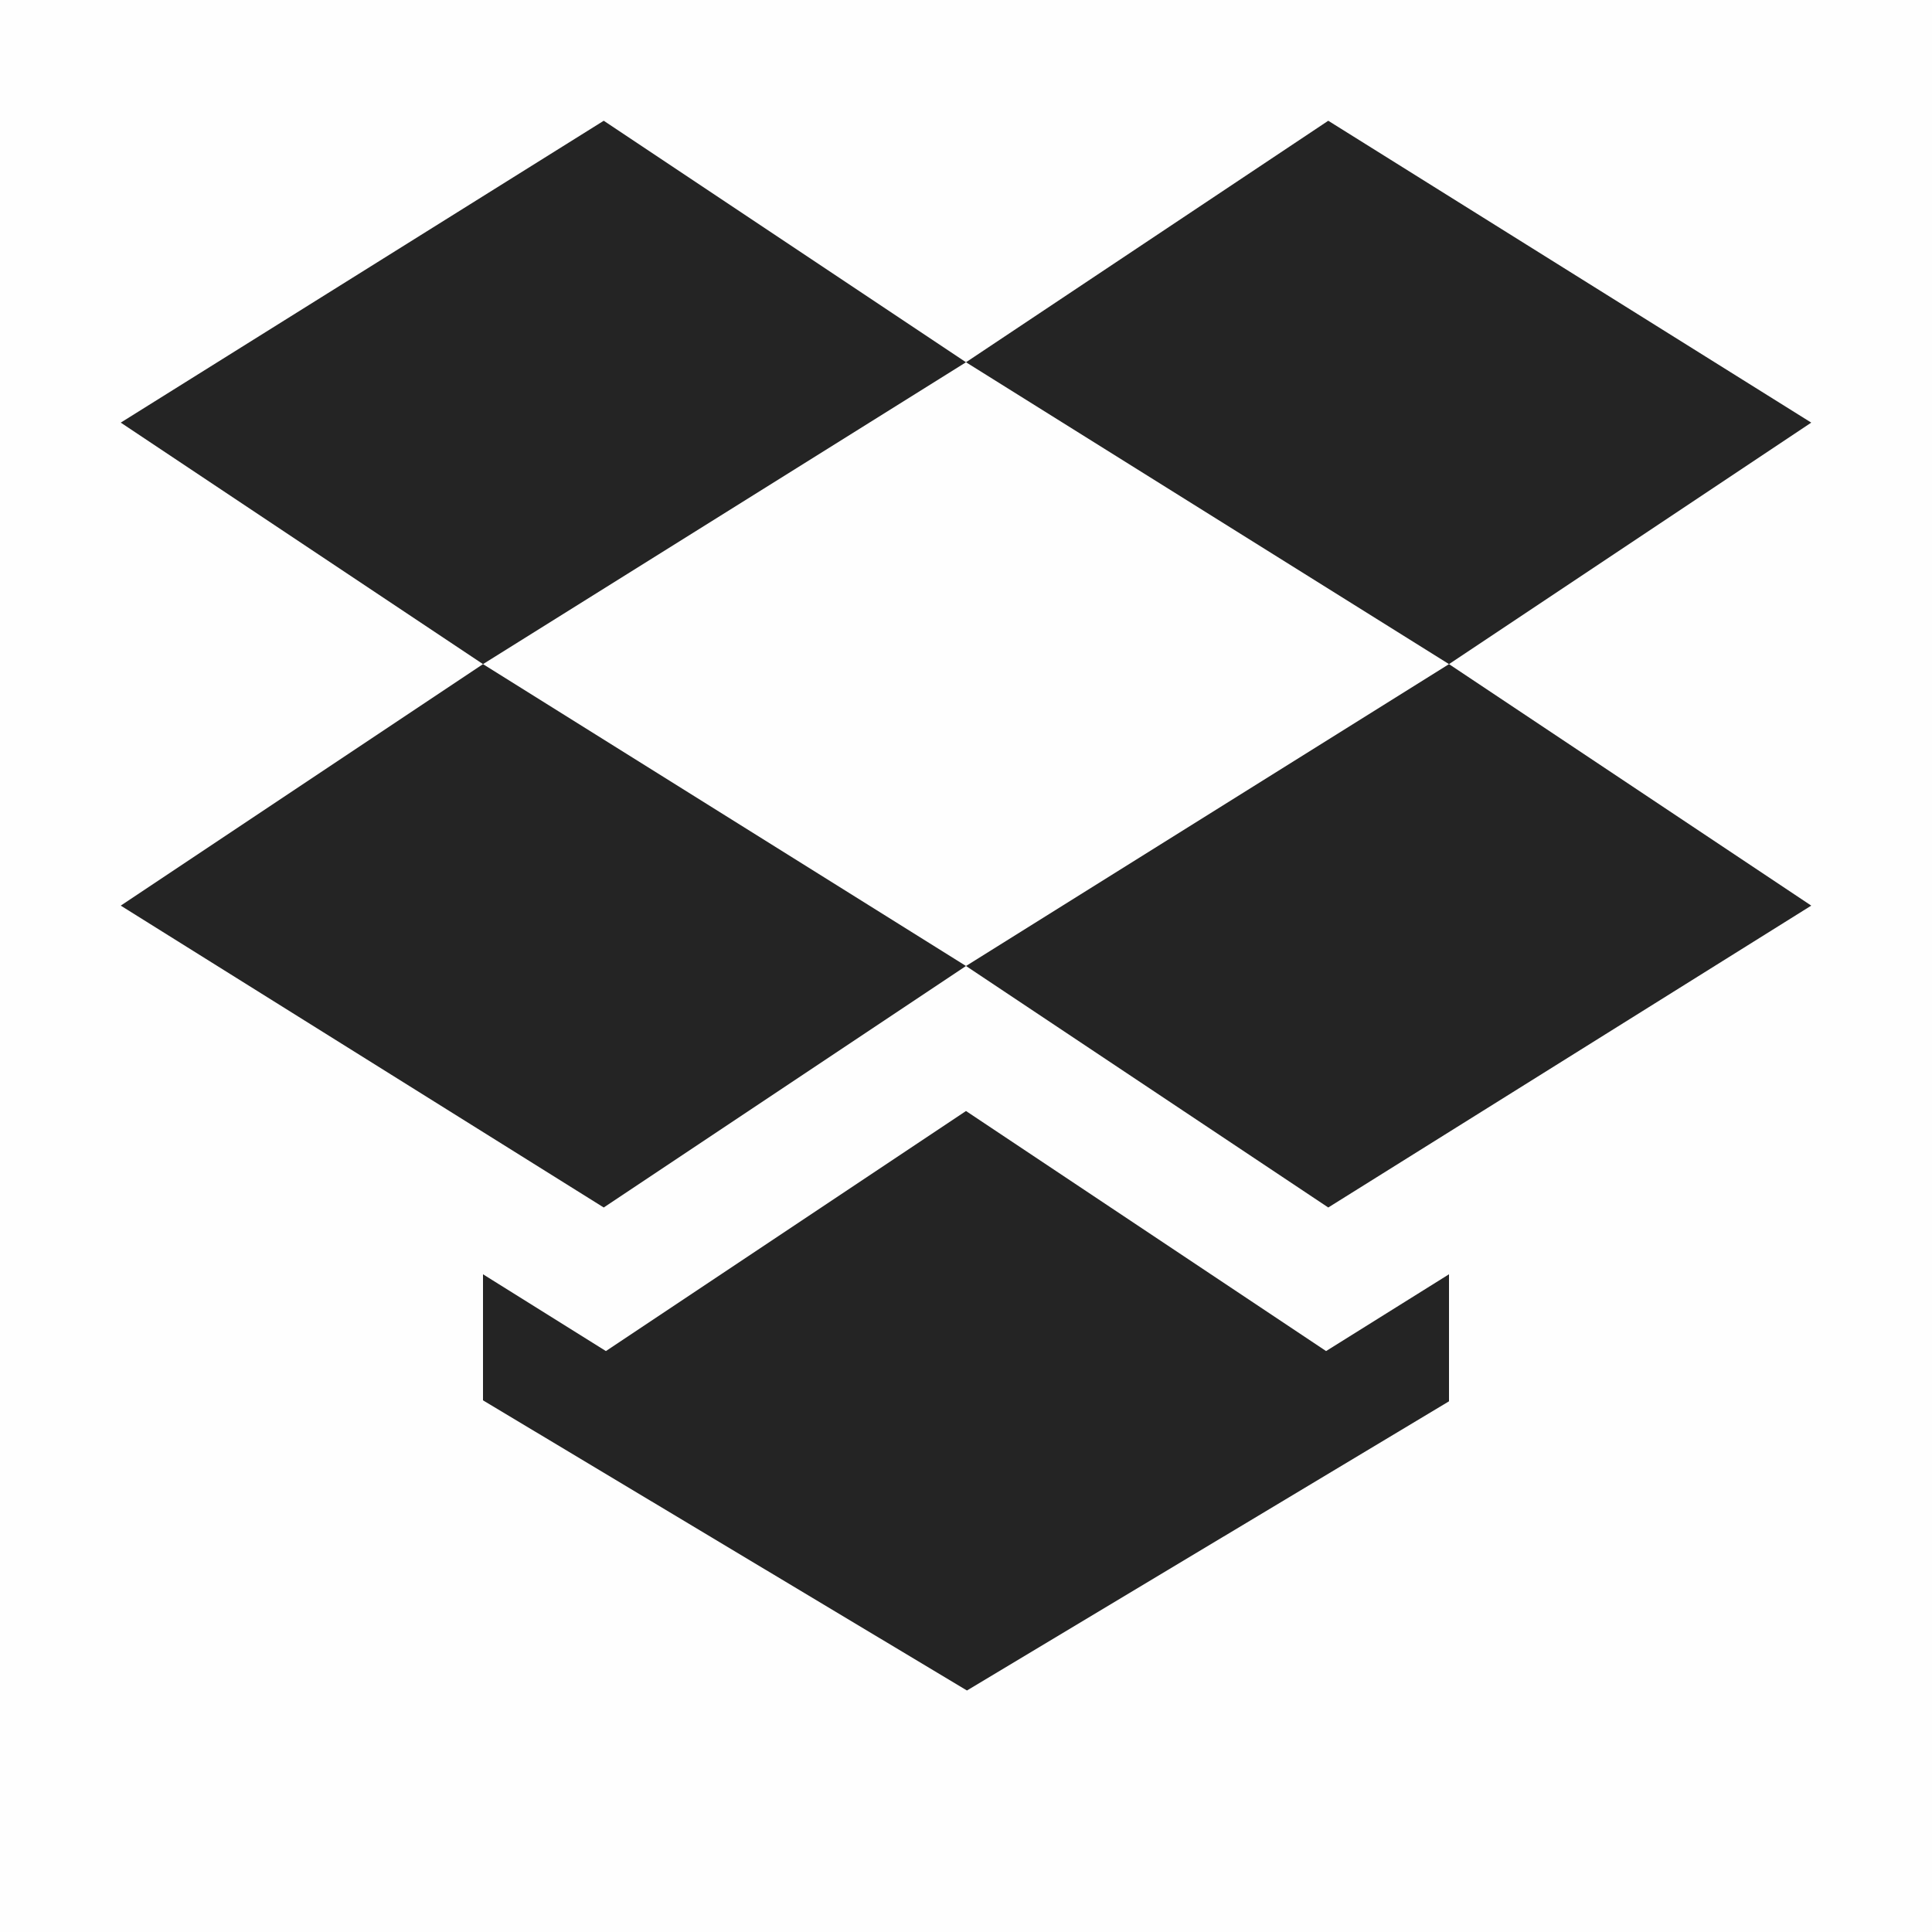 <svg height='16' style='enable-background:new' width='16' xmlns='http://www.w3.org/2000/svg'>
    <defs>
        <filter height='1' id='a' style='color-interpolation-filters:sRGB' width='1' x='0' y='0'>
            <feBlend in2='BackgroundImage' mode='darken'/>
        </filter>
    </defs>
    <g style='display:inline;enable-background:new'>
        <path d='m141 169-4 2.5 3 2 4-2.5zm3 2 4 2.5 3-2-4-2.5zm4 2.5-4 2.5 3 2 4-2.5zm-4 2.5-4-2.5-3 2 4 2.5zm0 1.201-2.982 1.988-1.018-.636v1.044l4.008 2.403 3.992-2.395v-1.052l-1.018.636z' style='opacity:1;fill:#232323;fill-opacity:1;fill-rule:nonzero;stroke:none' transform='translate(-136 -168)'/>
        <path d='M140 136h16v16h-16z' style='color:#bebebe;display:inline;overflow:visible;visibility:visible;opacity:1;fill:gray;fill-opacity:.01;stroke:none;stroke-width:1;marker:none;enable-background:new' transform='matrix(0 1 1 0 -136 -140)'/>
    </g>
</svg>
